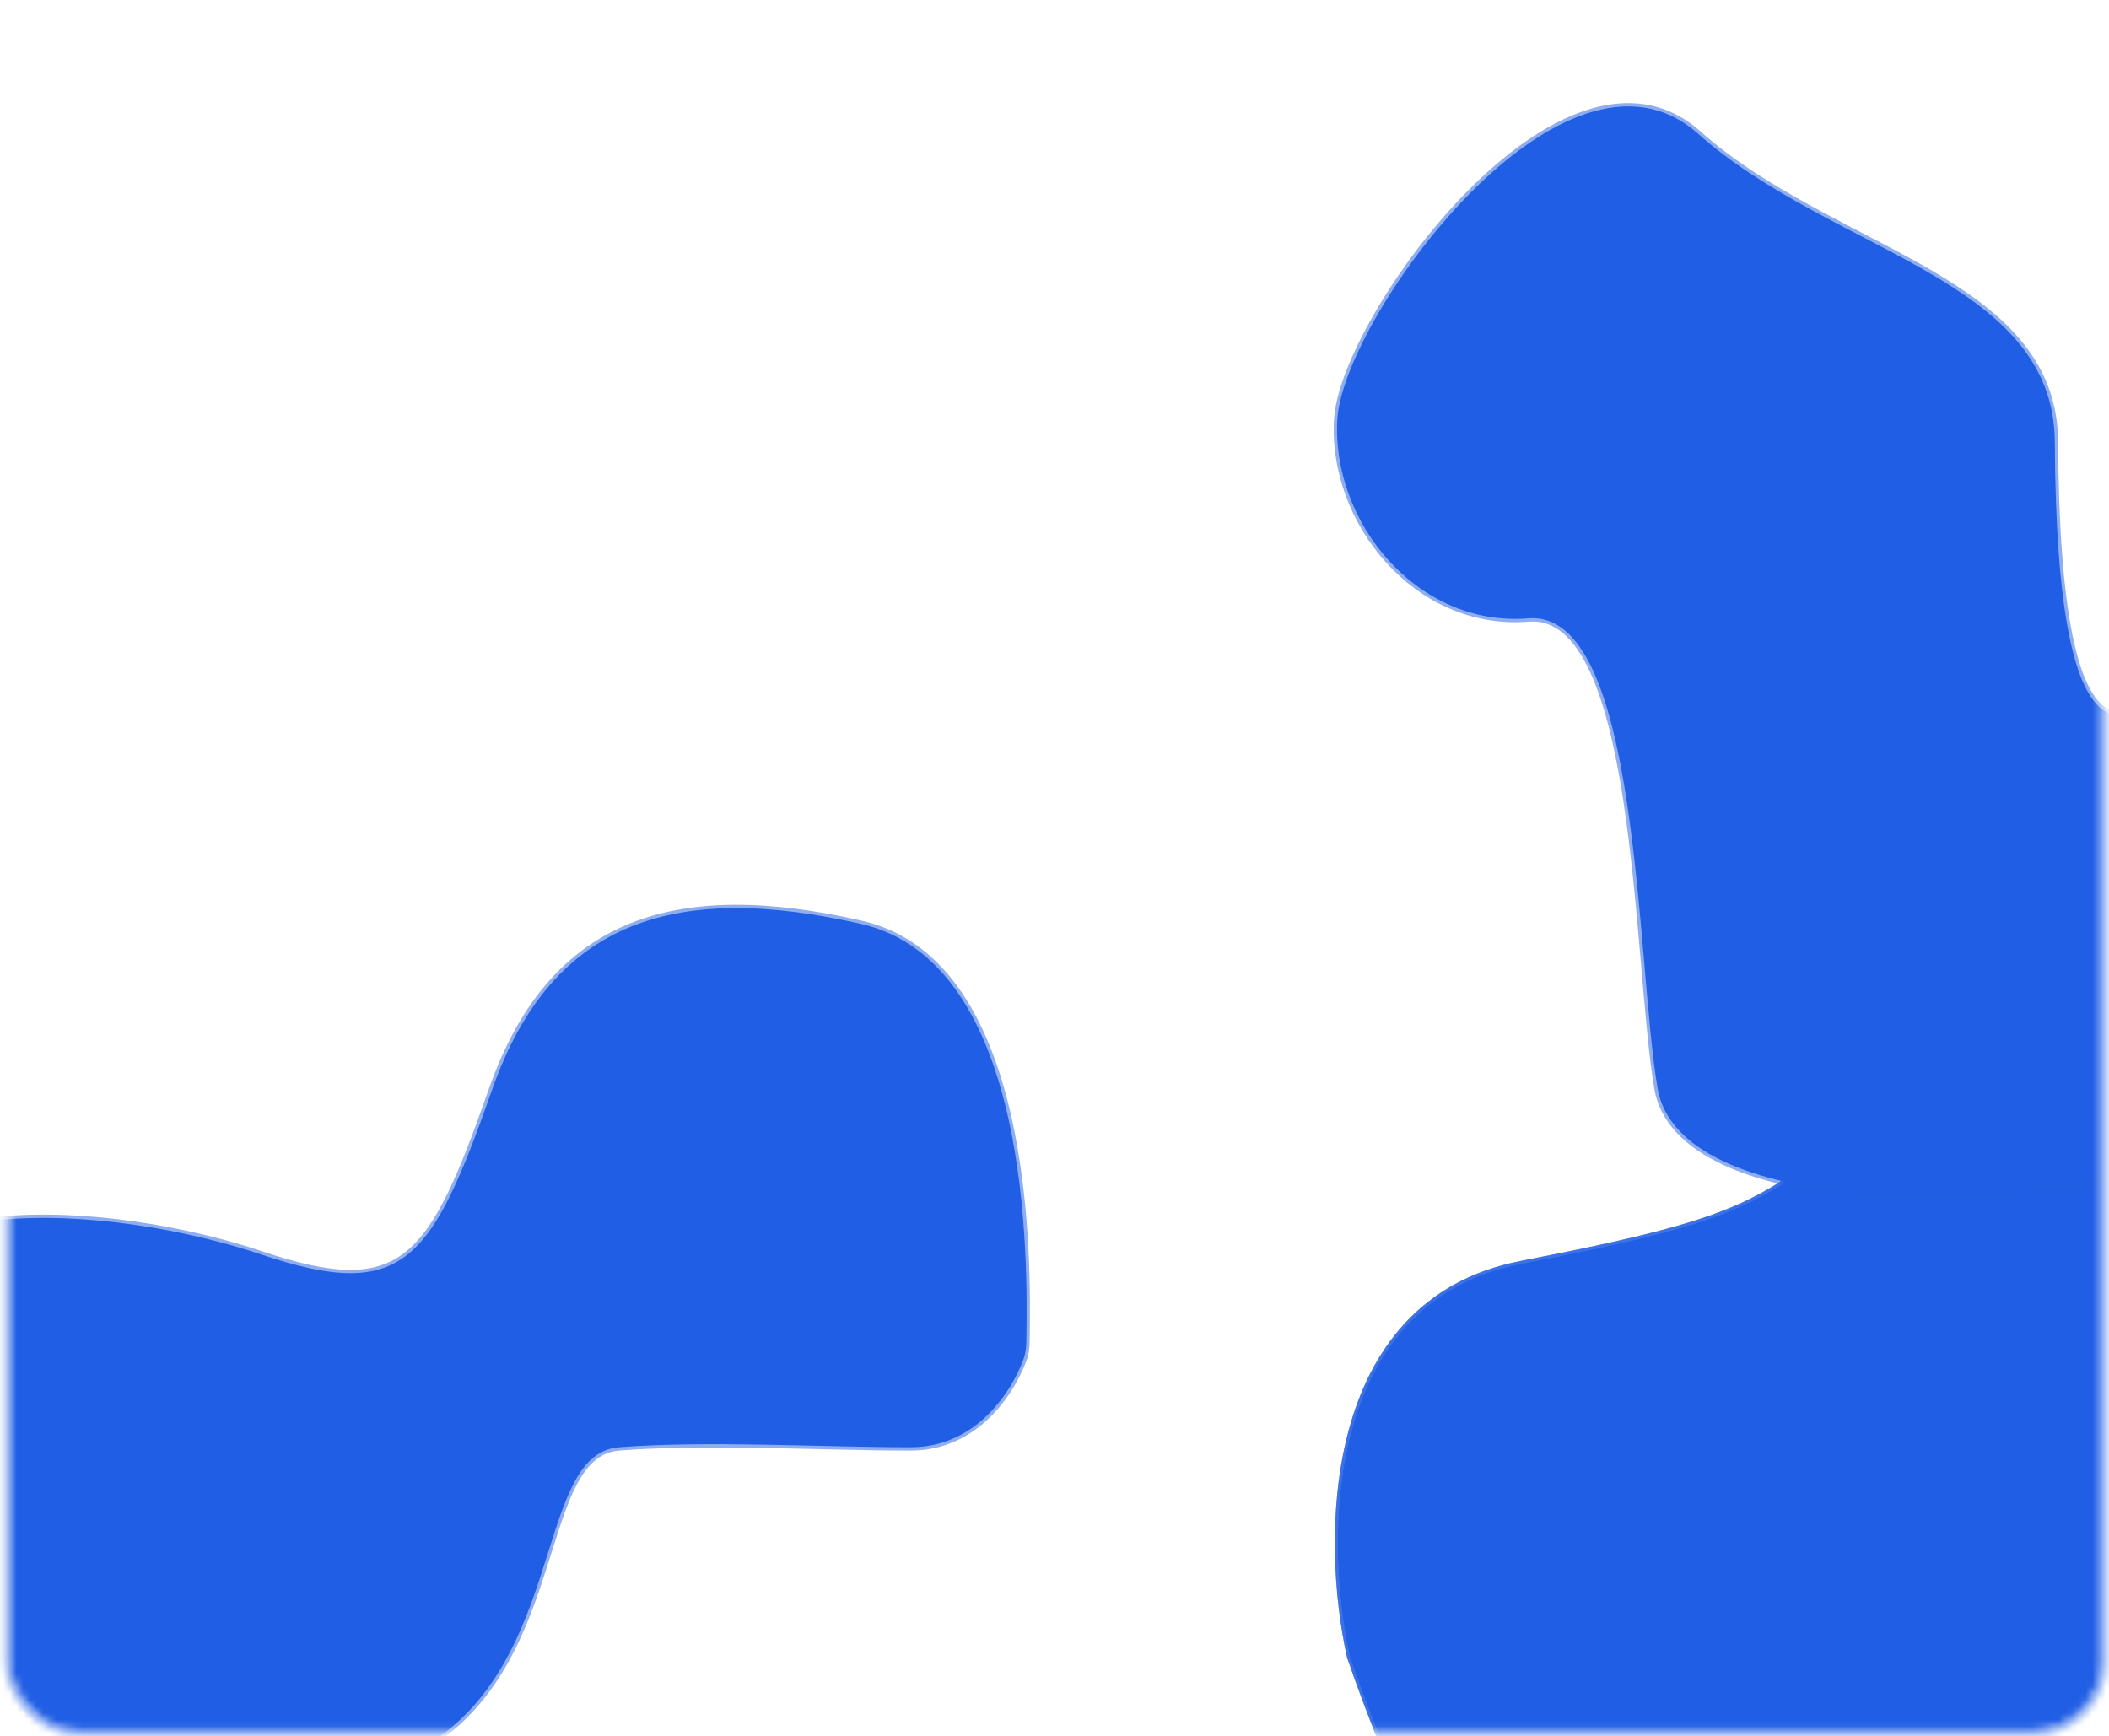 <svg width="317" height="261" viewBox="0 0 317 261" fill="none" xmlns="http://www.w3.org/2000/svg">
<mask id="mask0_89_1362" style="mask-type:alpha" maskUnits="userSpaceOnUse" x="0" y="0" width="317" height="261">
<rect x="1.695" y="1.204" width="313.97" height="258.7" rx="10" fill="#D9D9D9"/>
<rect x="1.195" y="0.704" width="314.97" height="259.7" rx="10.5" stroke="url(#paint0_linear_89_1362)" stroke-opacity="0.5"/>
</mask>
<g mask="url(#mask0_89_1362)">
<g filter="url(#filter0_f_89_1362)">
<path d="M228.611 190.049C198.826 195.845 199.102 231.796 202.963 249.047C208.754 265.953 223.812 302.249 237.712 312.185C255.087 324.606 298.937 310.115 303.901 289.414C308.866 268.713 342.788 264.573 370.918 256.292C399.048 248.012 371.745 171.418 354.371 147.611C336.996 123.805 306.384 147.611 285.699 164.172C265.015 180.733 265.843 182.803 228.611 190.049Z" fill="#205EE5" stroke="url(#paint1_linear_89_1362)" stroke-opacity="0.5"/>
<path d="M228.611 190.049C198.826 195.845 199.102 231.796 202.963 249.047C208.754 265.953 223.812 302.249 237.712 312.185C255.087 324.606 298.937 310.115 303.901 289.414C308.866 268.713 342.788 264.573 370.918 256.292C399.048 248.012 371.745 171.418 354.371 147.611C336.996 123.805 306.384 147.611 285.699 164.172C265.015 180.733 265.843 182.803 228.611 190.049Z" fill="#205EE5" stroke="url(#paint2_linear_89_1362)" stroke-opacity="0.5"/>
<path d="M228.611 190.049C198.826 195.845 199.102 231.796 202.963 249.047C208.754 265.953 223.812 302.249 237.712 312.185C255.087 324.606 298.937 310.115 303.901 289.414C308.866 268.713 342.788 264.573 370.918 256.292C399.048 248.012 371.745 171.418 354.371 147.611C336.996 123.805 306.384 147.611 285.699 164.172C265.015 180.733 265.843 182.803 228.611 190.049Z" fill="#205EE5" stroke="url(#paint3_linear_89_1362)" stroke-opacity="0.5"/>
<path d="M154.271 201.334L154.266 201.688C154.252 202.617 154.138 203.515 153.813 204.385C151.918 209.46 146.569 217.55 136.877 217.55C123.639 217.55 106.265 216.515 93.027 217.55C79.789 218.585 85.581 252.742 60.76 264.128C35.939 275.513 4.499 263.093 -17.013 264.128C-38.524 265.163 -29.423 228.936 -26.114 203.059C-22.804 177.183 17.737 181.323 39.248 188.569C60.76 195.814 64.896 189.604 73.998 163.727C83.099 137.851 102.128 132.676 129.431 138.886C155.118 144.729 154.441 189.967 154.271 201.334Z" fill="#205EE5" stroke="url(#paint4_linear_89_1362)" stroke-opacity="0.5"/>
<path d="M341.059 132.798C339.846 114.345 324.937 108.196 317.634 107.428C311.593 105.94 308.983 91.039 308.851 66.438C308.719 41.836 275.35 38.016 255.238 20.109C235.126 2.202 202.02 47.585 201.023 62.921C200.027 78.257 212.888 94.306 229.729 92.95C246.57 91.593 245.878 144.331 249.149 163.594C252.42 182.858 301.189 182.59 326.978 175.02C352.767 167.45 342.575 155.864 341.059 132.798Z" fill="#205EE5" stroke="url(#paint5_linear_89_1362)" stroke-opacity="0.5"/>
</g>
</g>
<defs>
<filter id="filter0_f_89_1362" x="-231.371" y="-184.522" width="814.916" height="701.802" filterUnits="userSpaceOnUse" color-interpolation-filters="sRGB">
<feFlood flood-opacity="0" result="BackgroundImageFix"/>
<feBlend mode="normal" in="SourceGraphic" in2="BackgroundImageFix" result="shape"/>
<feGaussianBlur stdDeviation="100" result="effect1_foregroundBlur_89_1362"/>
</filter>
<linearGradient id="paint0_linear_89_1362" x1="158.68" y1="1.204" x2="158.68" y2="259.904" gradientUnits="userSpaceOnUse">
<stop stop-color="#205EE5"/>
<stop offset="1" stop-color="#205EE5"/>
</linearGradient>
<linearGradient id="paint1_linear_89_1362" x1="292.093" y1="137.559" x2="292.093" y2="316.781" gradientUnits="userSpaceOnUse">
<stop stop-color="#205EE5"/>
<stop offset="1" stop-color="#205EE5"/>
</linearGradient>
<linearGradient id="paint2_linear_89_1362" x1="292.093" y1="137.559" x2="292.093" y2="316.781" gradientUnits="userSpaceOnUse">
<stop stop-color="#205EE5"/>
<stop offset="1" stop-color="#205EE5"/>
</linearGradient>
<linearGradient id="paint3_linear_89_1362" x1="292.093" y1="137.559" x2="292.093" y2="316.781" gradientUnits="userSpaceOnUse">
<stop stop-color="#205EE5"/>
<stop offset="1" stop-color="#205EE5"/>
</linearGradient>
<linearGradient id="paint4_linear_89_1362" x1="61.72" y1="136.508" x2="61.72" y2="268.966" gradientUnits="userSpaceOnUse">
<stop stop-color="#205EE5"/>
<stop offset="1" stop-color="#205EE5"/>
</linearGradient>
<linearGradient id="paint5_linear_89_1362" x1="330.145" y1="80.183" x2="209.245" y2="106.088" gradientUnits="userSpaceOnUse">
<stop stop-color="#205EE5"/>
<stop offset="1" stop-color="#205EE5"/>
</linearGradient>
</defs>
</svg>
